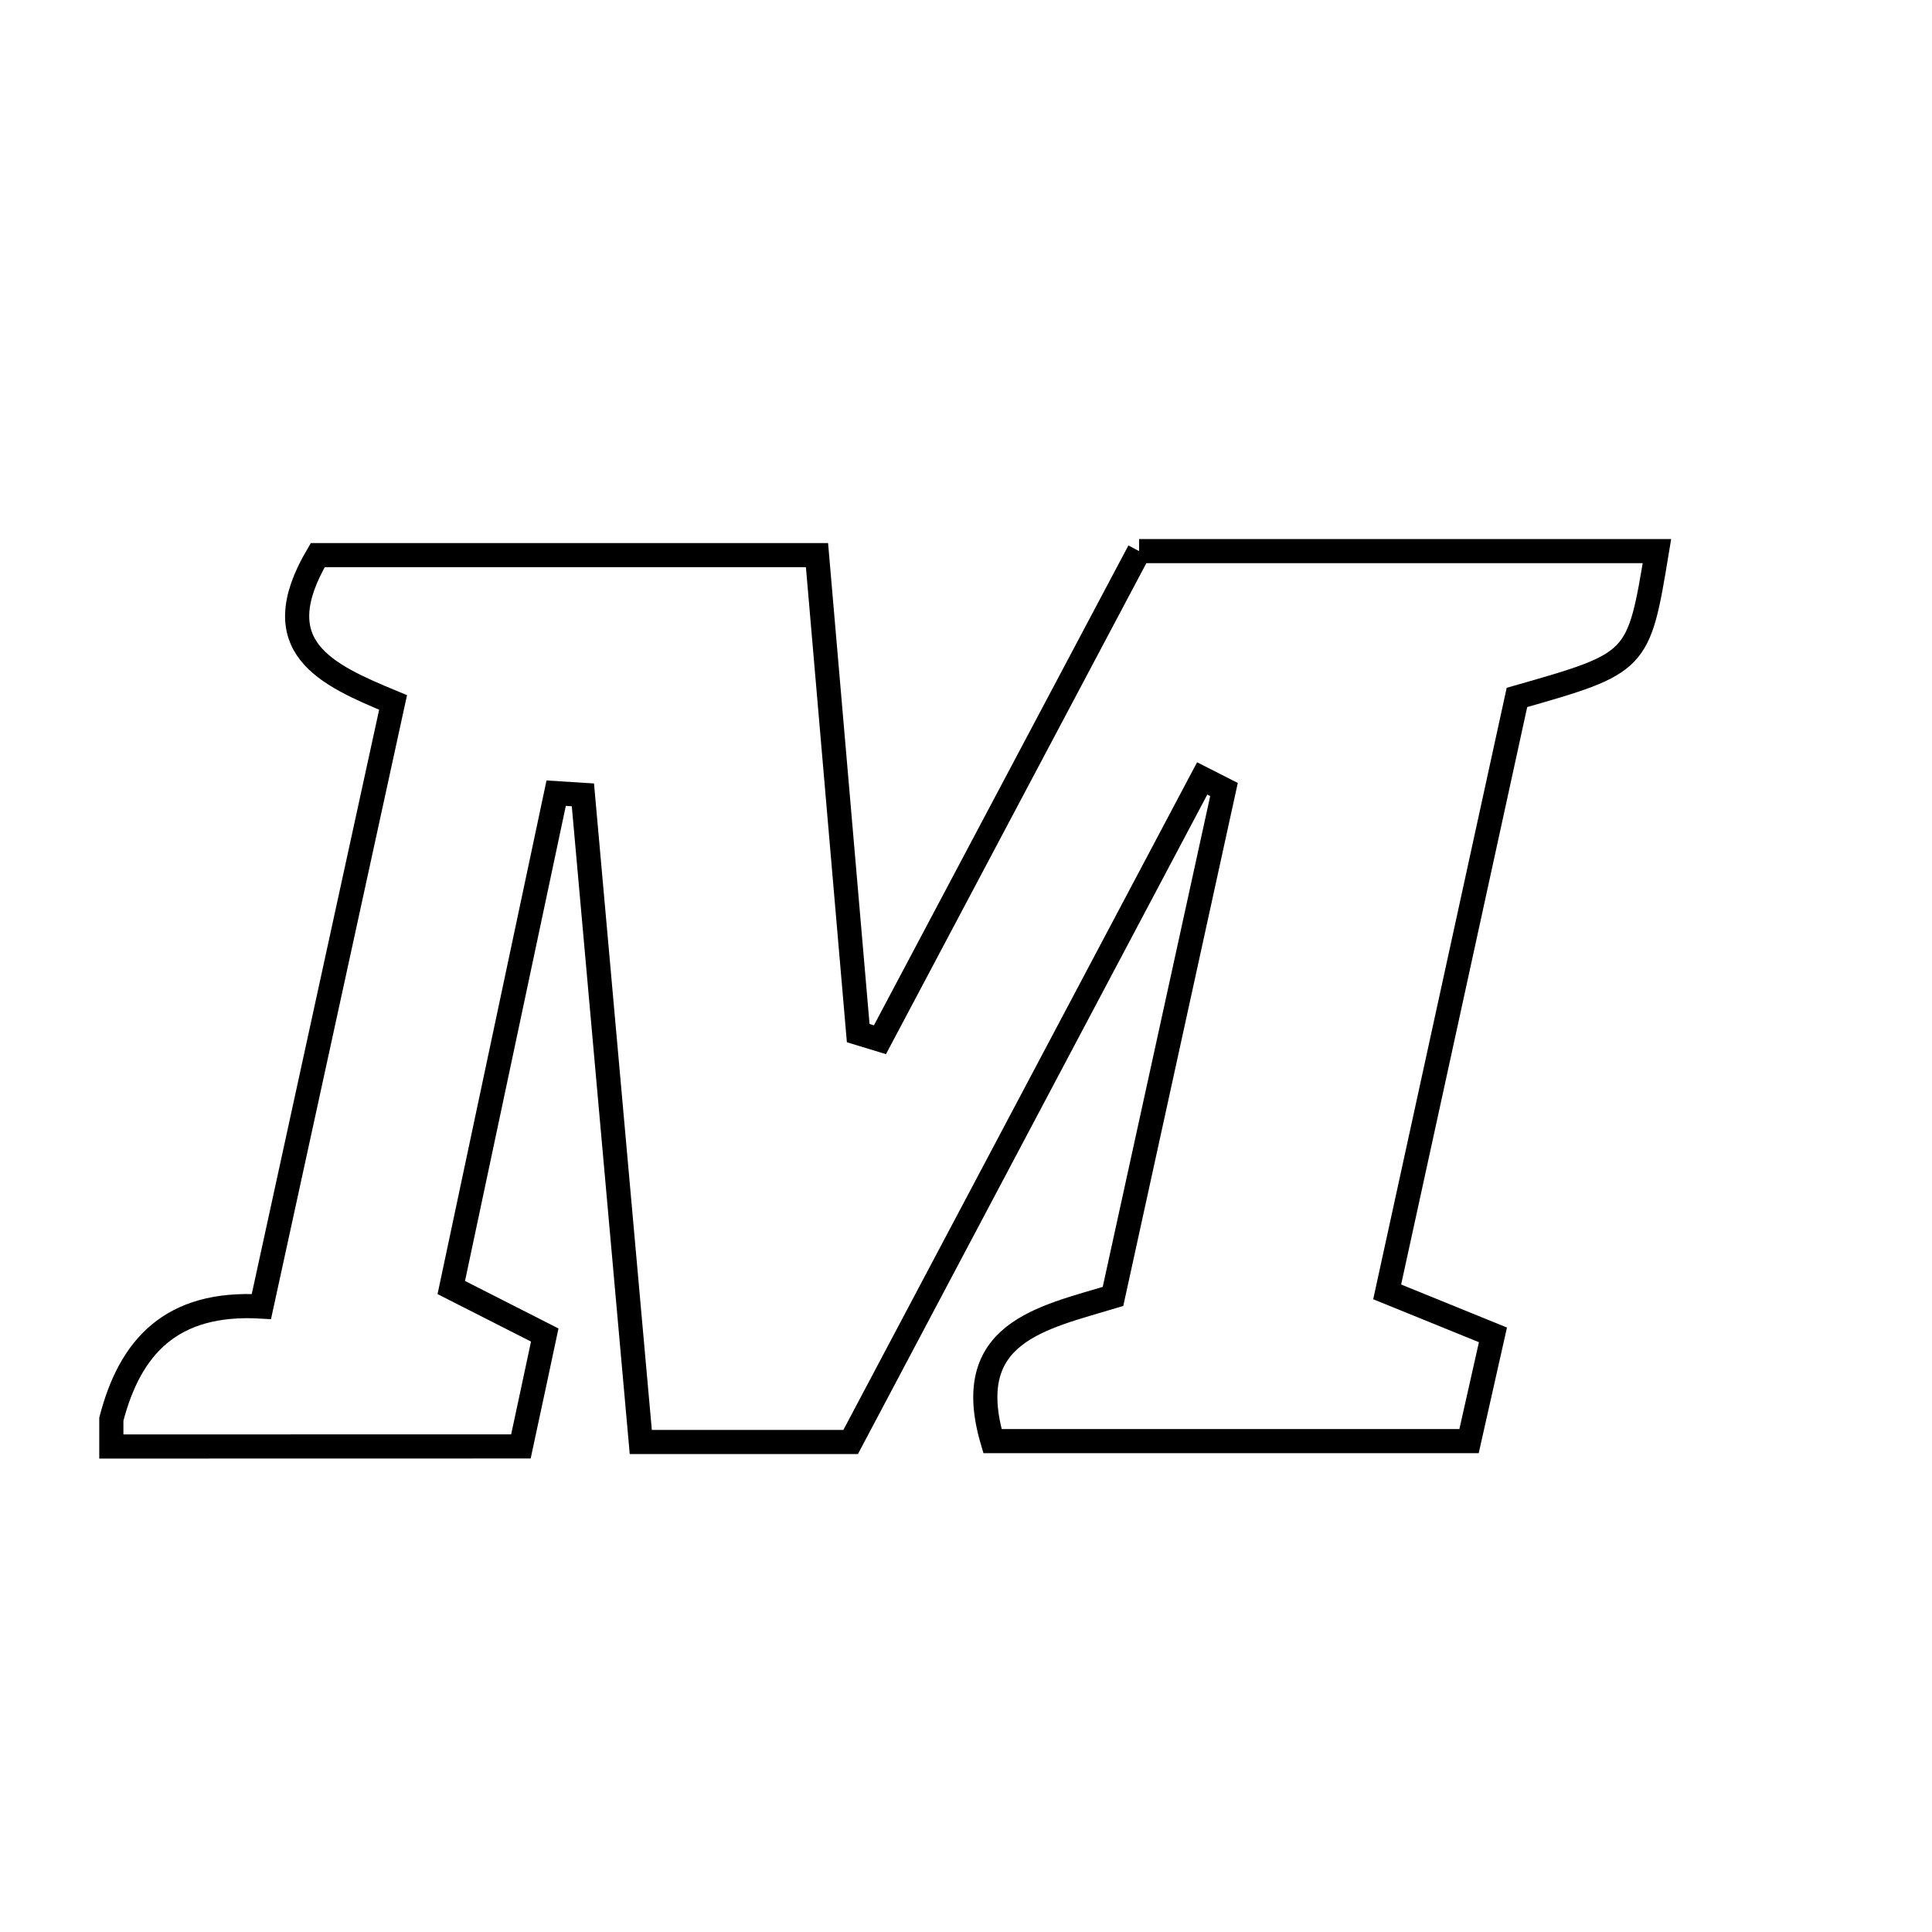 <svg xmlns="http://www.w3.org/2000/svg" viewBox="0.0 0.0 24.0 24.0" height="200px" width="200px"><path fill="none" stroke="black" stroke-width=".3" stroke-opacity="1.0"  filling="0" d="M14.15 6.846 C16.313 6.846 18.442 6.846 20.583 6.846 C20.354 8.233 20.354 8.233 18.844 8.664 C18.326 11.036 17.789 13.497 17.232 16.048 C17.699 16.237 18.087 16.395 18.546 16.582 C18.446 17.026 18.351 17.45 18.249 17.902 C16.236 17.902 14.274 17.902 12.329 17.902 C11.932 16.553 12.939 16.373 13.826 16.105 C14.293 13.972 14.749 11.889 15.205 9.807 C15.115 9.761 15.024 9.716 14.934 9.67 C13.473 12.428 12.011 15.187 10.567 17.913 C9.679 17.913 8.897 17.913 7.96 17.913 C7.718 15.21 7.48 12.542 7.241 9.874 C7.13 9.867 7.02 9.86 6.909 9.853 C6.48 11.876 6.051 13.899 5.606 15.994 C6.019 16.204 6.349 16.371 6.767 16.584 C6.682 16.983 6.592 17.407 6.471 17.968 C4.742 17.969 3.062 17.969 1.383 17.969 C1.383 17.856 1.383 17.743 1.383 17.63 C1.614 16.74 2.12 16.164 3.247 16.23 C3.796 13.712 4.333 11.252 4.883 8.726 C4.047 8.379 3.275 8.038 3.947 6.896 C5.902 6.896 7.958 6.896 10.149 6.896 C10.32 8.876 10.49 10.855 10.661 12.834 C10.751 12.862 10.841 12.889 10.931 12.916 C11.998 10.904 13.065 8.892 14.15 6.846"></path></svg>
